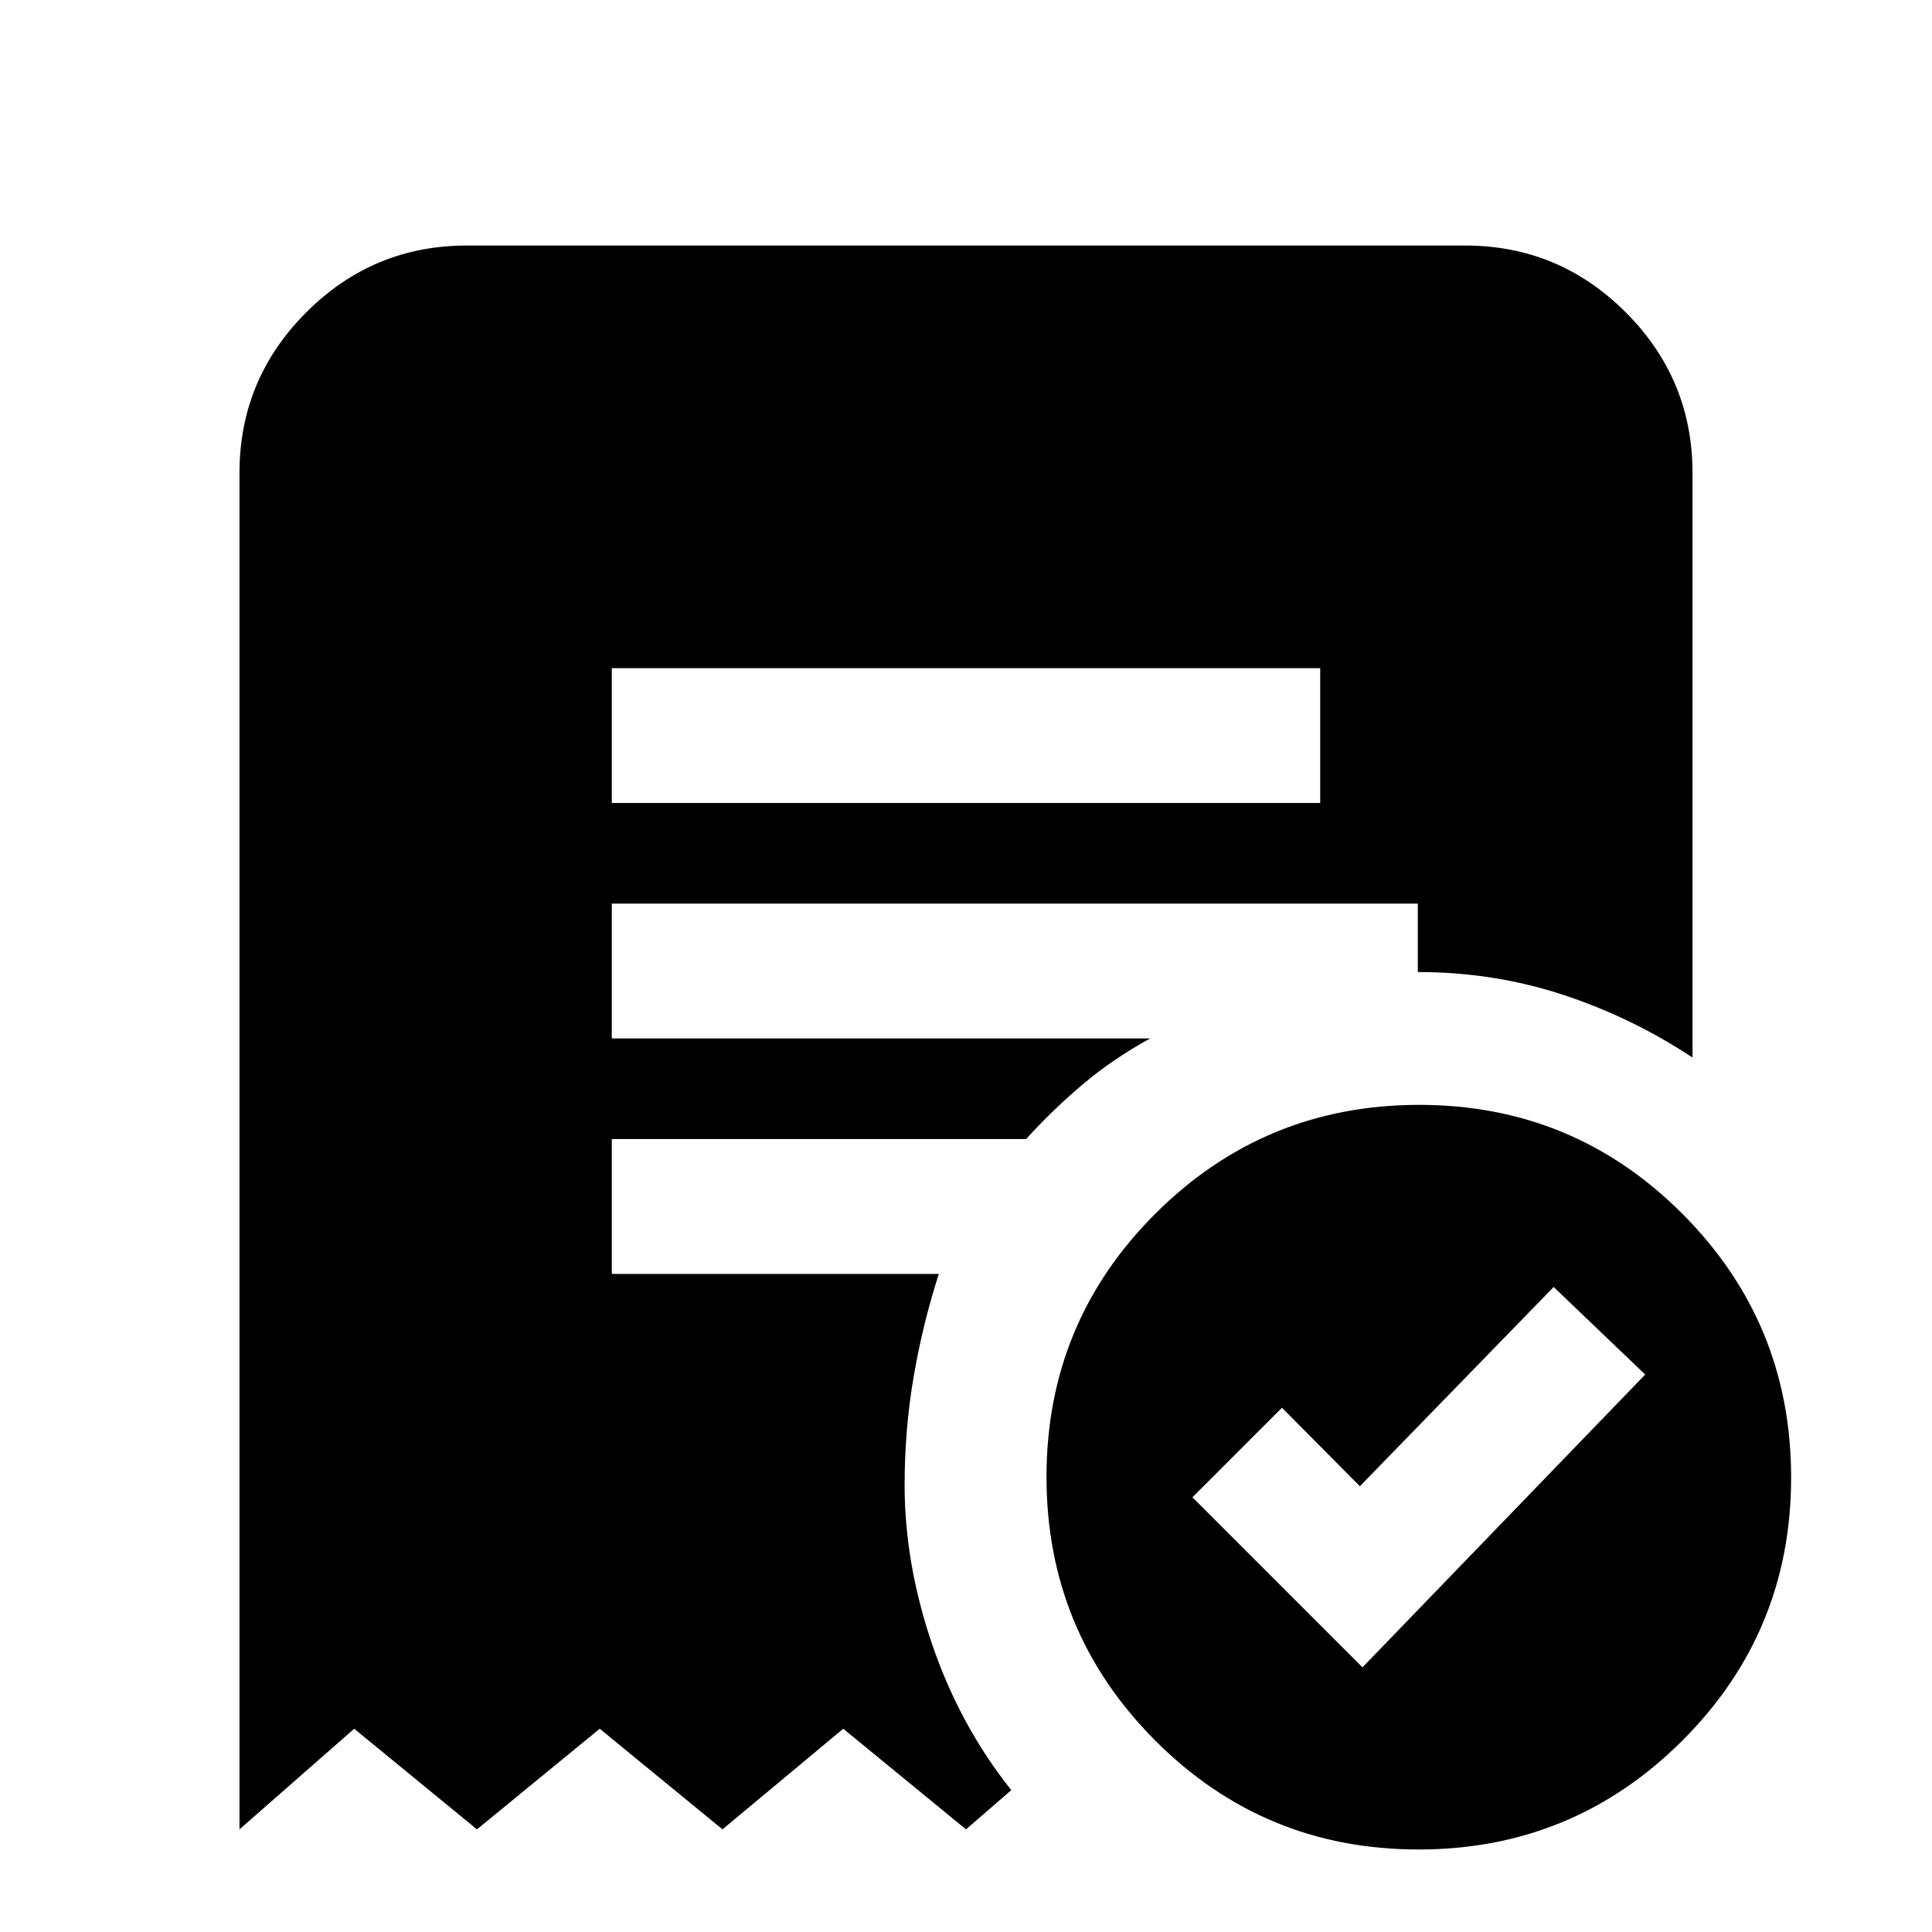 <svg xmlns="http://www.w3.org/2000/svg" height="20" viewBox="0 -960 960 960" width="20"><path d="M677-131.5 817.5-277 772-320.5l-96.29 99-38.71-39-44.5 44.5 84.5 84.5ZM304-561h352v-67H304v67ZM704.84-41Q628-41 574-95.16t-54-131Q520-303 574.16-357t131-54Q782-411 836-356.84t54 131Q890-149 835.84-95t-131 54ZM119-51v-674q0-46.61 33.19-79.81Q185.39-838 232-838h496q46.61 0 79.81 33.19Q841-771.61 841-725v290.5q-29.87-19.83-64.28-31.17Q742.32-477 704.5-477v-34H304v67h267.5Q553-433.86 538-421.18T509.86-394H304v67h162.5q-8 24.75-12.5 51.01-4.5 26.26-4.5 53.99 0 39 13.75 79.25T502.5-70.5L480-51l-61-50-60 50-61-50-61 50-61-50-57 50Z"/></svg>